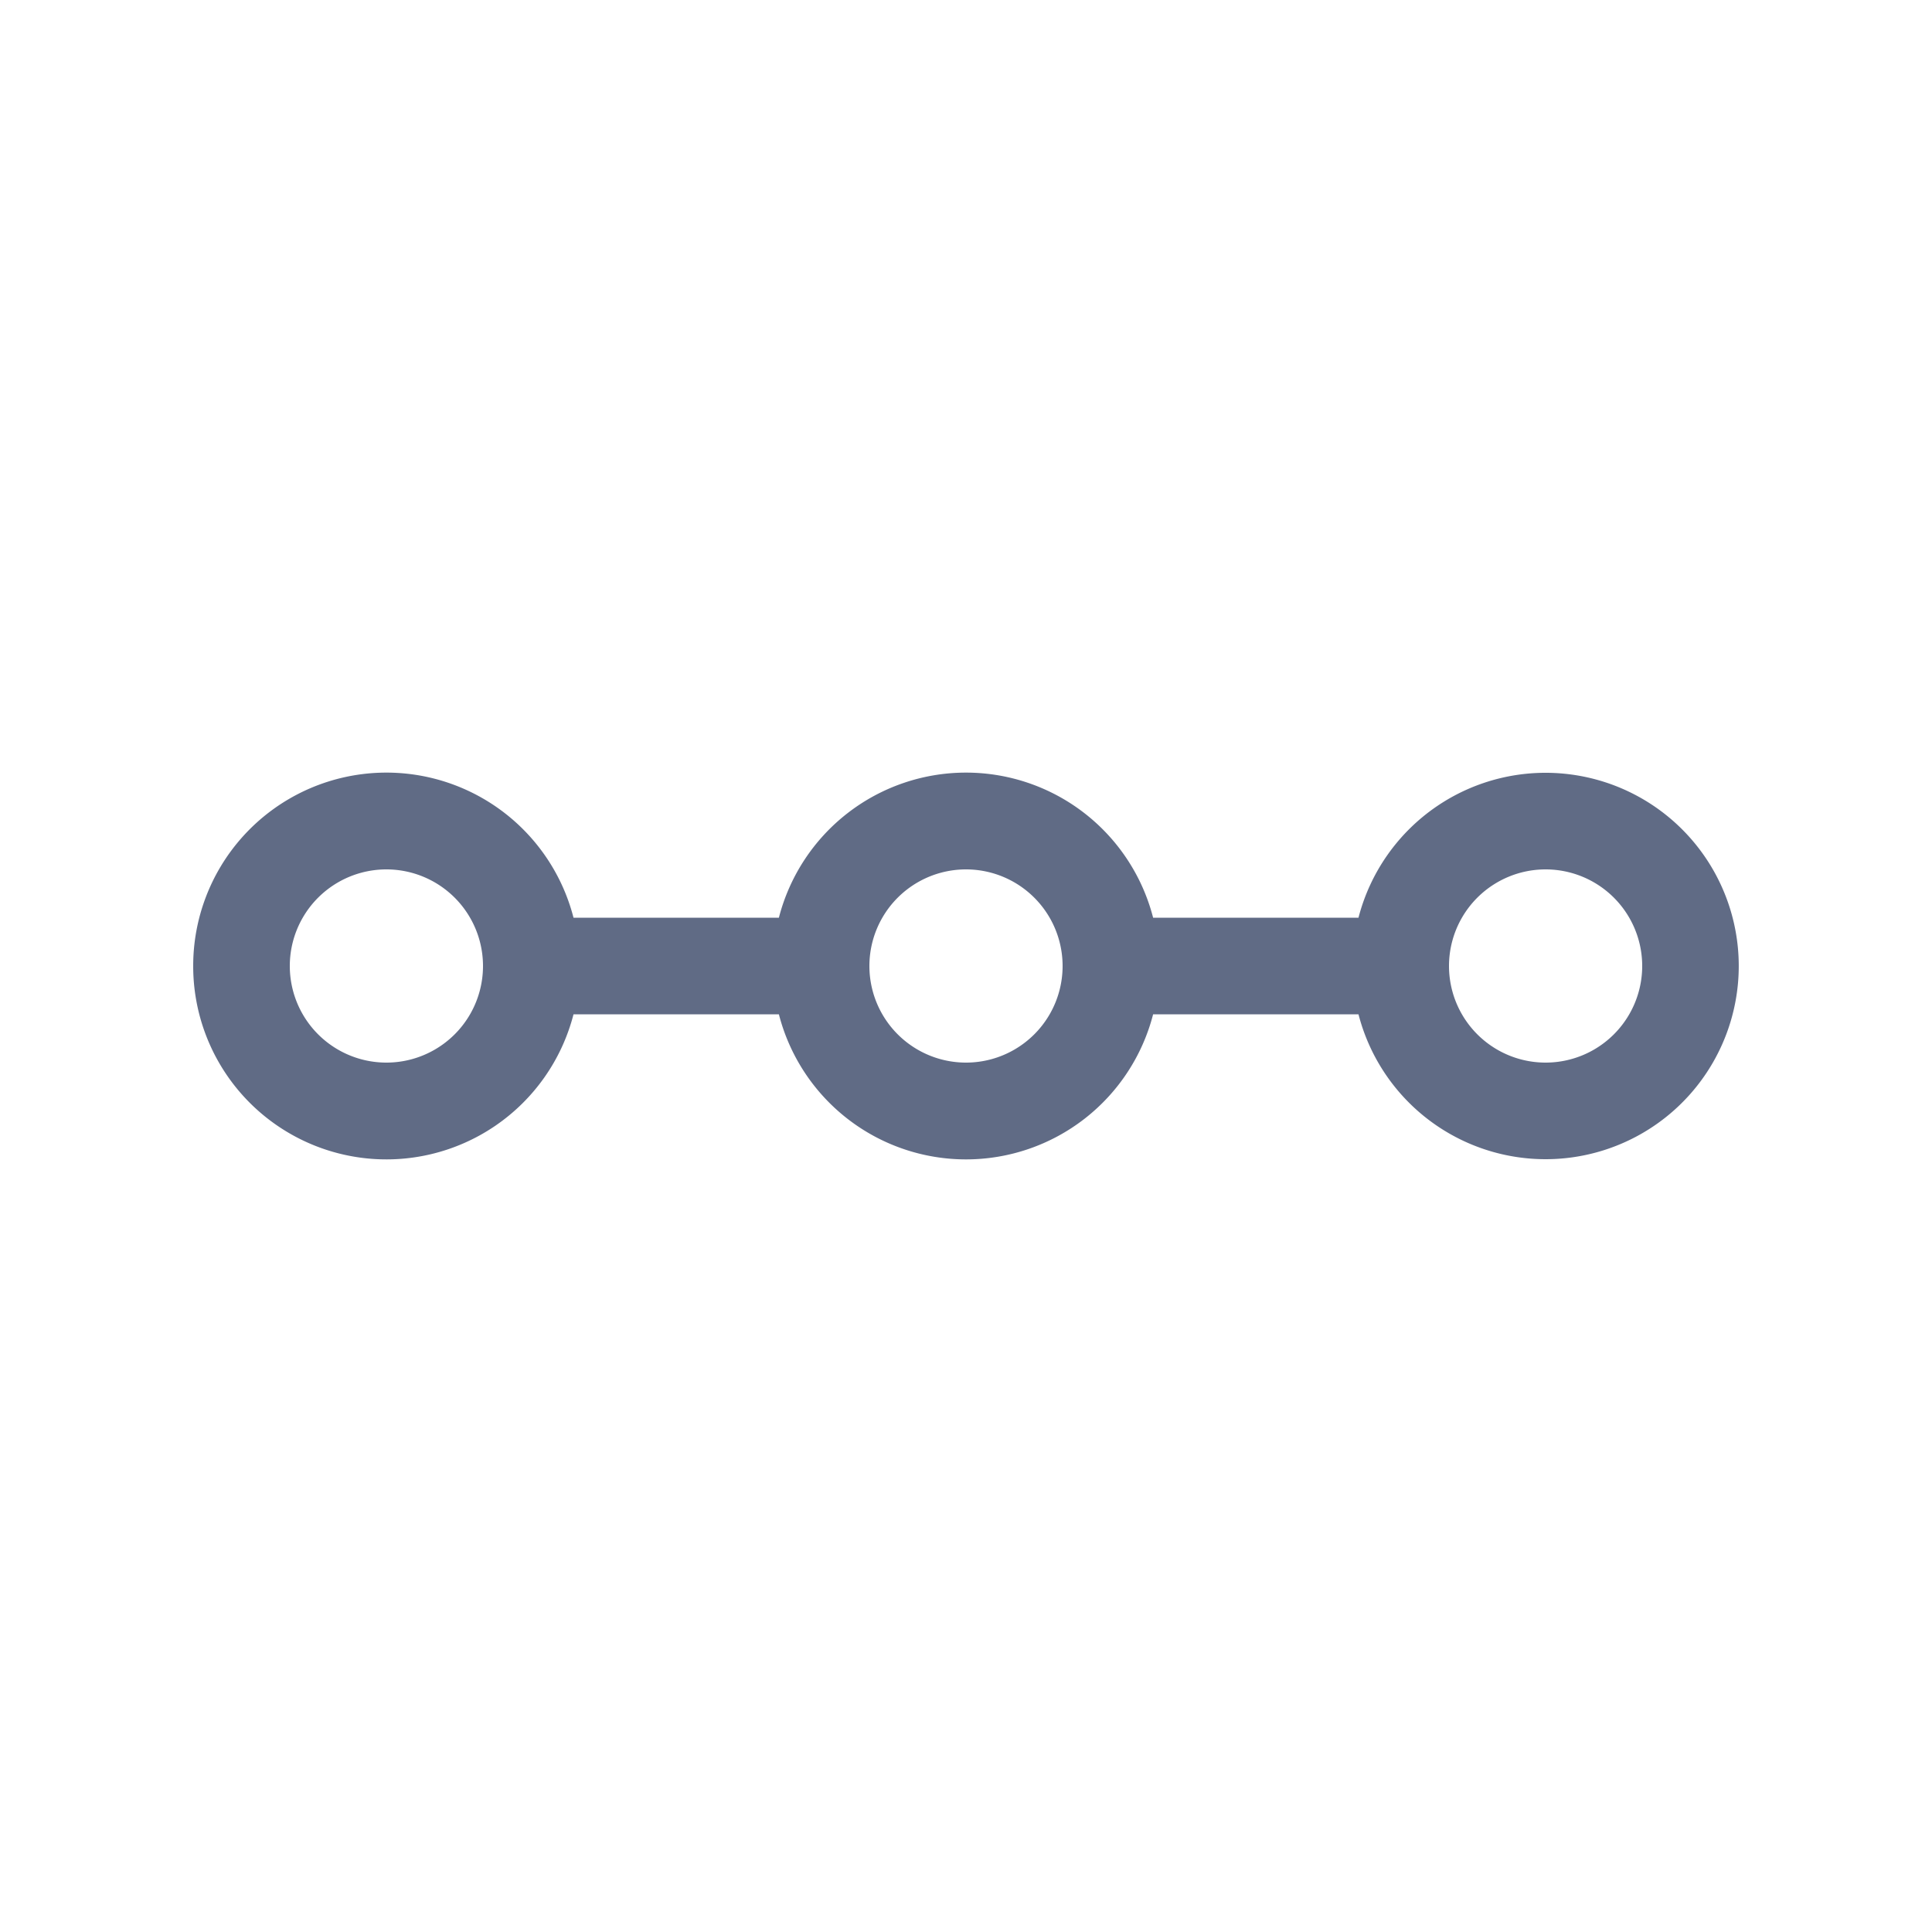 <svg xmlns="http://www.w3.org/2000/svg" width="20" height="20" fill="none" viewBox="0 0 20 20">
  <path fill="#606B85" fill-rule="evenodd" d="M2 10a2 2 0 0 1 3.937-.5h2.126a2 2 0 0 1 3.874 0h2.126a2 2 0 1 1 0 1h-2.126a2 2 0 0 1-3.874 0H5.937A2 2 0 0 1 2 10Zm13 0a1 1 0 1 0 2 0 1 1 0 0 0-2 0Zm-5 1a1 1 0 1 1 0-2 1 1 0 0 1 0 2ZM4 9a1 1 0 1 0 0 2 1 1 0 0 0 0-2Z" clip-rule="evenodd"/>
</svg>
